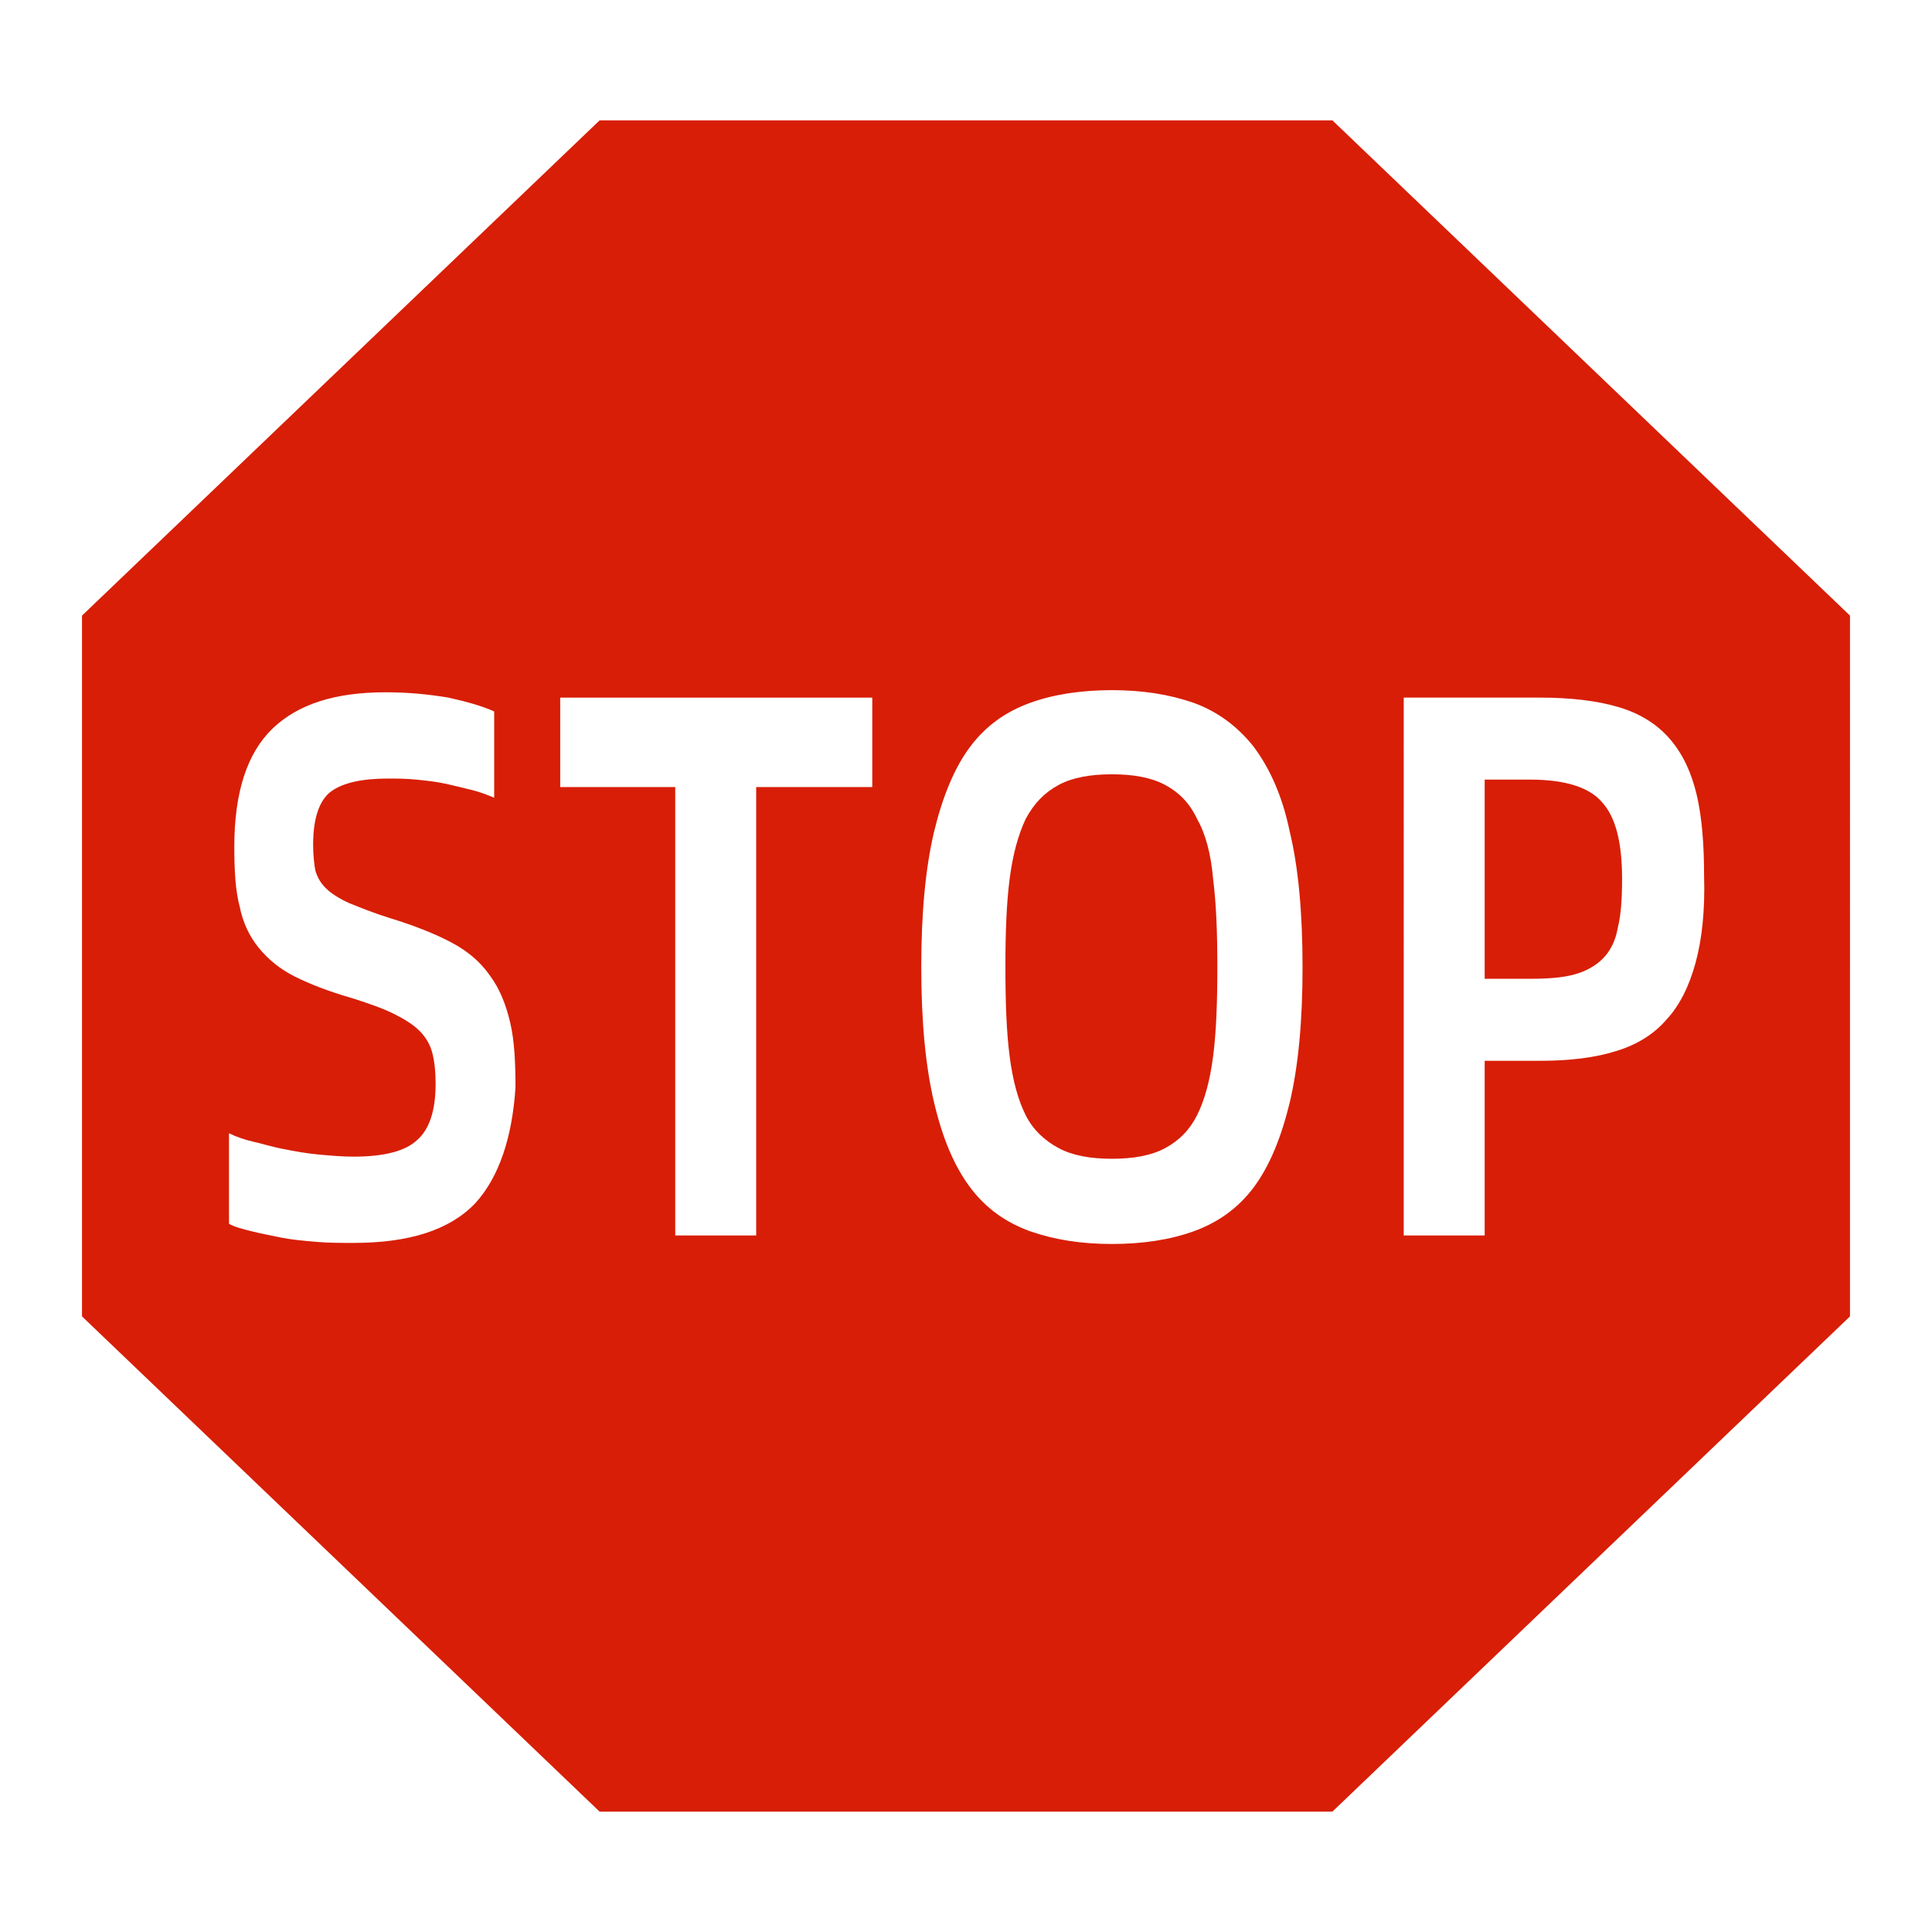<?xml version="1.0" standalone="no"?><!DOCTYPE svg PUBLIC "-//W3C//DTD SVG 1.1//EN" "http://www.w3.org/Graphics/SVG/1.1/DTD/svg11.dtd"><svg class="icon" width="200px" height="200.00px" viewBox="0 0 1024 1024" version="1.1" xmlns="http://www.w3.org/2000/svg"><path fill="#d81e06" d="M811.184 413.213h-24.273v105.561h24.273c9.032 0 16.935-0.564 23.144-2.258 6.209-1.693 11.29-4.516 15.241-8.467 3.951-3.951 6.774-9.596 7.903-16.37 1.693-6.774 2.258-15.241 2.258-25.967 0-19.193-3.387-32.741-10.725-40.644-6.774-7.903-19.757-11.854-37.821-11.854zM634.496 434.099c-3.951-8.467-9.596-14.112-16.935-18.064-7.338-3.951-16.935-5.645-28.225-5.645s-20.886 1.693-28.225 5.645c-7.338 3.951-12.983 9.596-17.499 18.064-3.951 8.467-6.774 18.628-8.467 31.612-1.693 12.983-2.258 28.789-2.258 46.853 0 18.628 0.564 34.434 2.258 47.418 1.693 12.983 4.516 23.144 8.467 31.047 3.951 7.903 10.161 13.548 17.499 17.499 7.338 3.951 16.935 5.645 28.225 5.645s20.886-1.693 28.225-5.645c7.338-3.951 12.983-9.596 16.935-17.499 3.951-7.903 6.774-18.064 8.467-31.047 1.693-12.983 2.258-28.789 2.258-47.418 0-18.064-0.564-33.305-2.258-46.853-1.129-12.983-3.951-23.709-8.467-31.612z"  /><path fill="#d81e06" d="M706.187 63.788H317.813L43.466 326.28v371.44l274.346 262.492h388.375l274.346-262.492V326.28l-274.346-262.492zM251.766 637.883c-13.548 14.112-34.999 20.886-64.353 20.886-6.774 0-13.548 0-19.757-0.564-6.774-0.564-12.983-1.129-18.628-2.258s-11.29-2.258-15.806-3.387c-4.516-1.129-9.032-2.258-11.854-3.951v-47.982c3.387 1.693 7.903 3.387 12.983 4.516 5.08 1.129 10.161 2.822 16.37 3.951 5.645 1.129 11.854 2.258 18.064 2.822 6.209 0.564 12.419 1.129 18.628 1.129 15.806 0 27.096-2.822 33.305-8.467 6.774-5.645 10.161-15.806 10.161-29.918 0-6.774-0.564-11.854-1.693-16.37-1.129-4.516-3.387-8.467-6.774-11.854-3.387-3.387-7.903-6.209-13.548-9.032s-13.548-5.645-22.58-8.467c-11.854-3.387-22.015-7.338-29.918-11.29s-14.112-9.032-19.193-15.241c-5.08-6.209-8.467-13.548-10.161-22.015-2.258-8.467-2.822-19.193-2.822-31.612 0-28.789 6.774-49.676 20.322-62.659C158.06 373.133 177.817 366.924 204.348 366.924c12.419 0 23.144 1.129 33.305 2.822 10.161 2.258 18.064 4.516 24.273 7.338v45.724c-2.822-1.129-6.774-2.822-11.29-3.951s-9.032-2.258-14.112-3.387c-5.08-1.129-10.161-1.693-15.806-2.258-5.645-0.564-10.725-0.564-15.241-0.564-13.548 0-23.709 2.258-29.918 6.774-6.209 4.516-9.596 14.112-9.596 28.225 0 5.645 0.564 10.161 1.129 13.548 1.129 3.951 2.822 6.774 5.645 9.596s7.338 5.645 12.419 7.903c5.645 2.258 12.419 5.08 21.451 7.903 12.983 3.951 24.273 8.467 32.741 12.983 8.467 4.516 15.241 10.161 20.322 17.499 5.08 6.774 8.467 15.241 10.725 24.838 2.258 9.596 2.822 20.886 2.822 34.434-1.693 25.967-8.467 47.418-21.451 61.53z m210.558-220.719H400.794V654.818h-42.902V417.164H296.926v-47.418h165.398v47.418z m221.283 167.092c-4.516 18.628-10.725 33.87-19.193 45.16s-19.193 18.628-31.612 23.144c-12.419 4.516-27.096 6.774-43.466 6.774-16.37 0-30.483-2.258-43.466-6.774-12.419-4.516-23.144-11.854-31.612-23.144-8.467-11.29-14.677-25.967-19.193-45.16s-6.774-42.902-6.774-71.691 2.258-52.498 6.774-71.691c4.516-18.628 10.725-33.87 19.193-45.16s19.193-18.628 31.612-23.144c12.419-4.516 27.096-6.774 43.466-6.774 16.37 0 30.483 2.258 43.466 6.774 12.419 4.516 23.144 12.419 31.612 23.144 8.467 11.29 15.241 25.967 19.193 45.16 4.516 18.628 6.774 42.902 6.774 71.691s-2.258 52.498-6.774 71.691z m215.074-73.949c-3.387 12.419-8.467 22.58-15.241 29.918-6.774 7.903-15.806 13.548-27.096 16.935-10.725 3.387-24.273 5.08-39.515 5.08h-29.918V654.818h-42.902V369.746h72.256c16.37 0 30.483 1.693 41.773 5.08 11.29 3.387 20.322 9.032 27.096 16.935 6.774 7.903 11.29 17.499 14.112 29.354s3.951 26.531 3.951 42.902c0.564 18.628-1.129 33.87-4.516 46.289z"  /></svg>